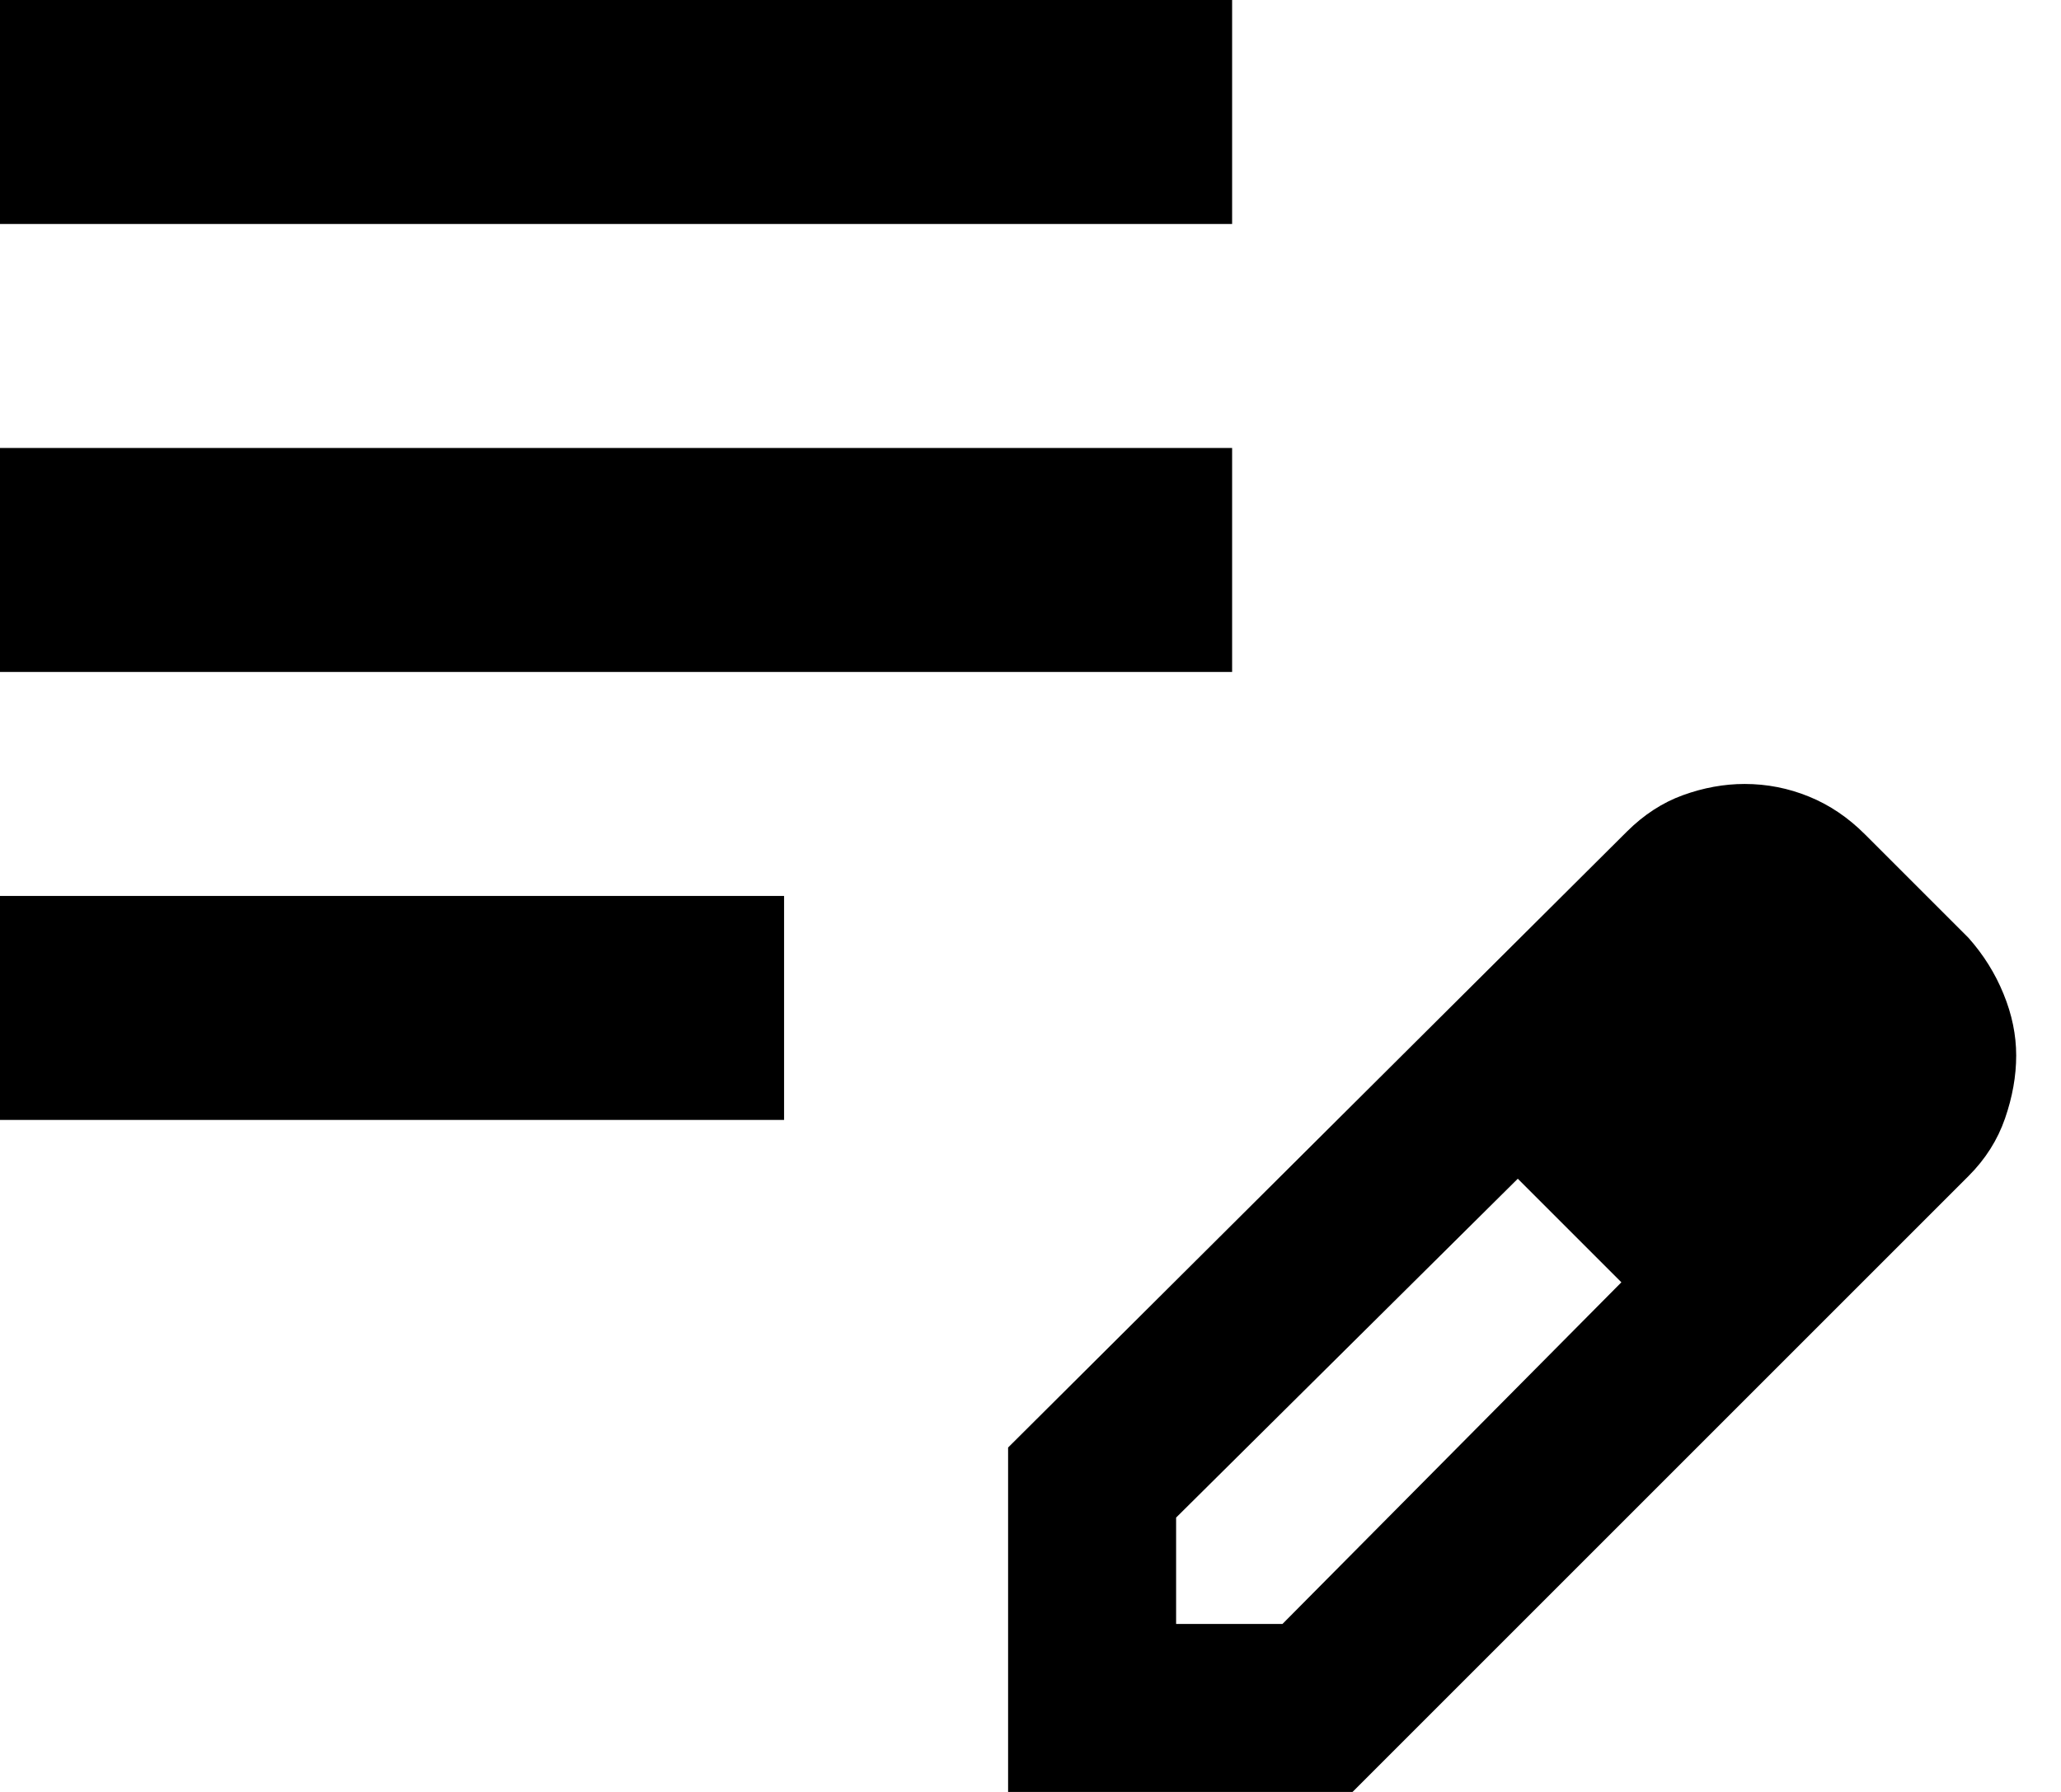 <svg width="23" height="20" viewBox="0 0 23 20" fill="none" xmlns="http://www.w3.org/2000/svg">
<path d="M0 12.5V10H8.75V12.5H0ZM0 7.5V5H13.75V7.5H0ZM0 2.5V0H13.75V2.5H0ZM11.25 20V16.156L18.156 9.281C18.344 9.094 18.552 8.958 18.781 8.875C19.01 8.792 19.24 8.75 19.469 8.75C19.719 8.75 19.958 8.797 20.188 8.891C20.417 8.984 20.625 9.125 20.812 9.312L21.969 10.469C22.135 10.656 22.266 10.865 22.359 11.094C22.453 11.323 22.5 11.552 22.5 11.781C22.5 12.01 22.458 12.245 22.375 12.484C22.292 12.724 22.156 12.938 21.969 13.125L15.094 20H11.25ZM13.125 18.125H14.312L18.094 14.312L17.531 13.719L16.938 13.156L13.125 16.938V18.125ZM17.531 13.719L16.938 13.156L18.094 14.312L17.531 13.719Z" fill="black"/>
</svg>
